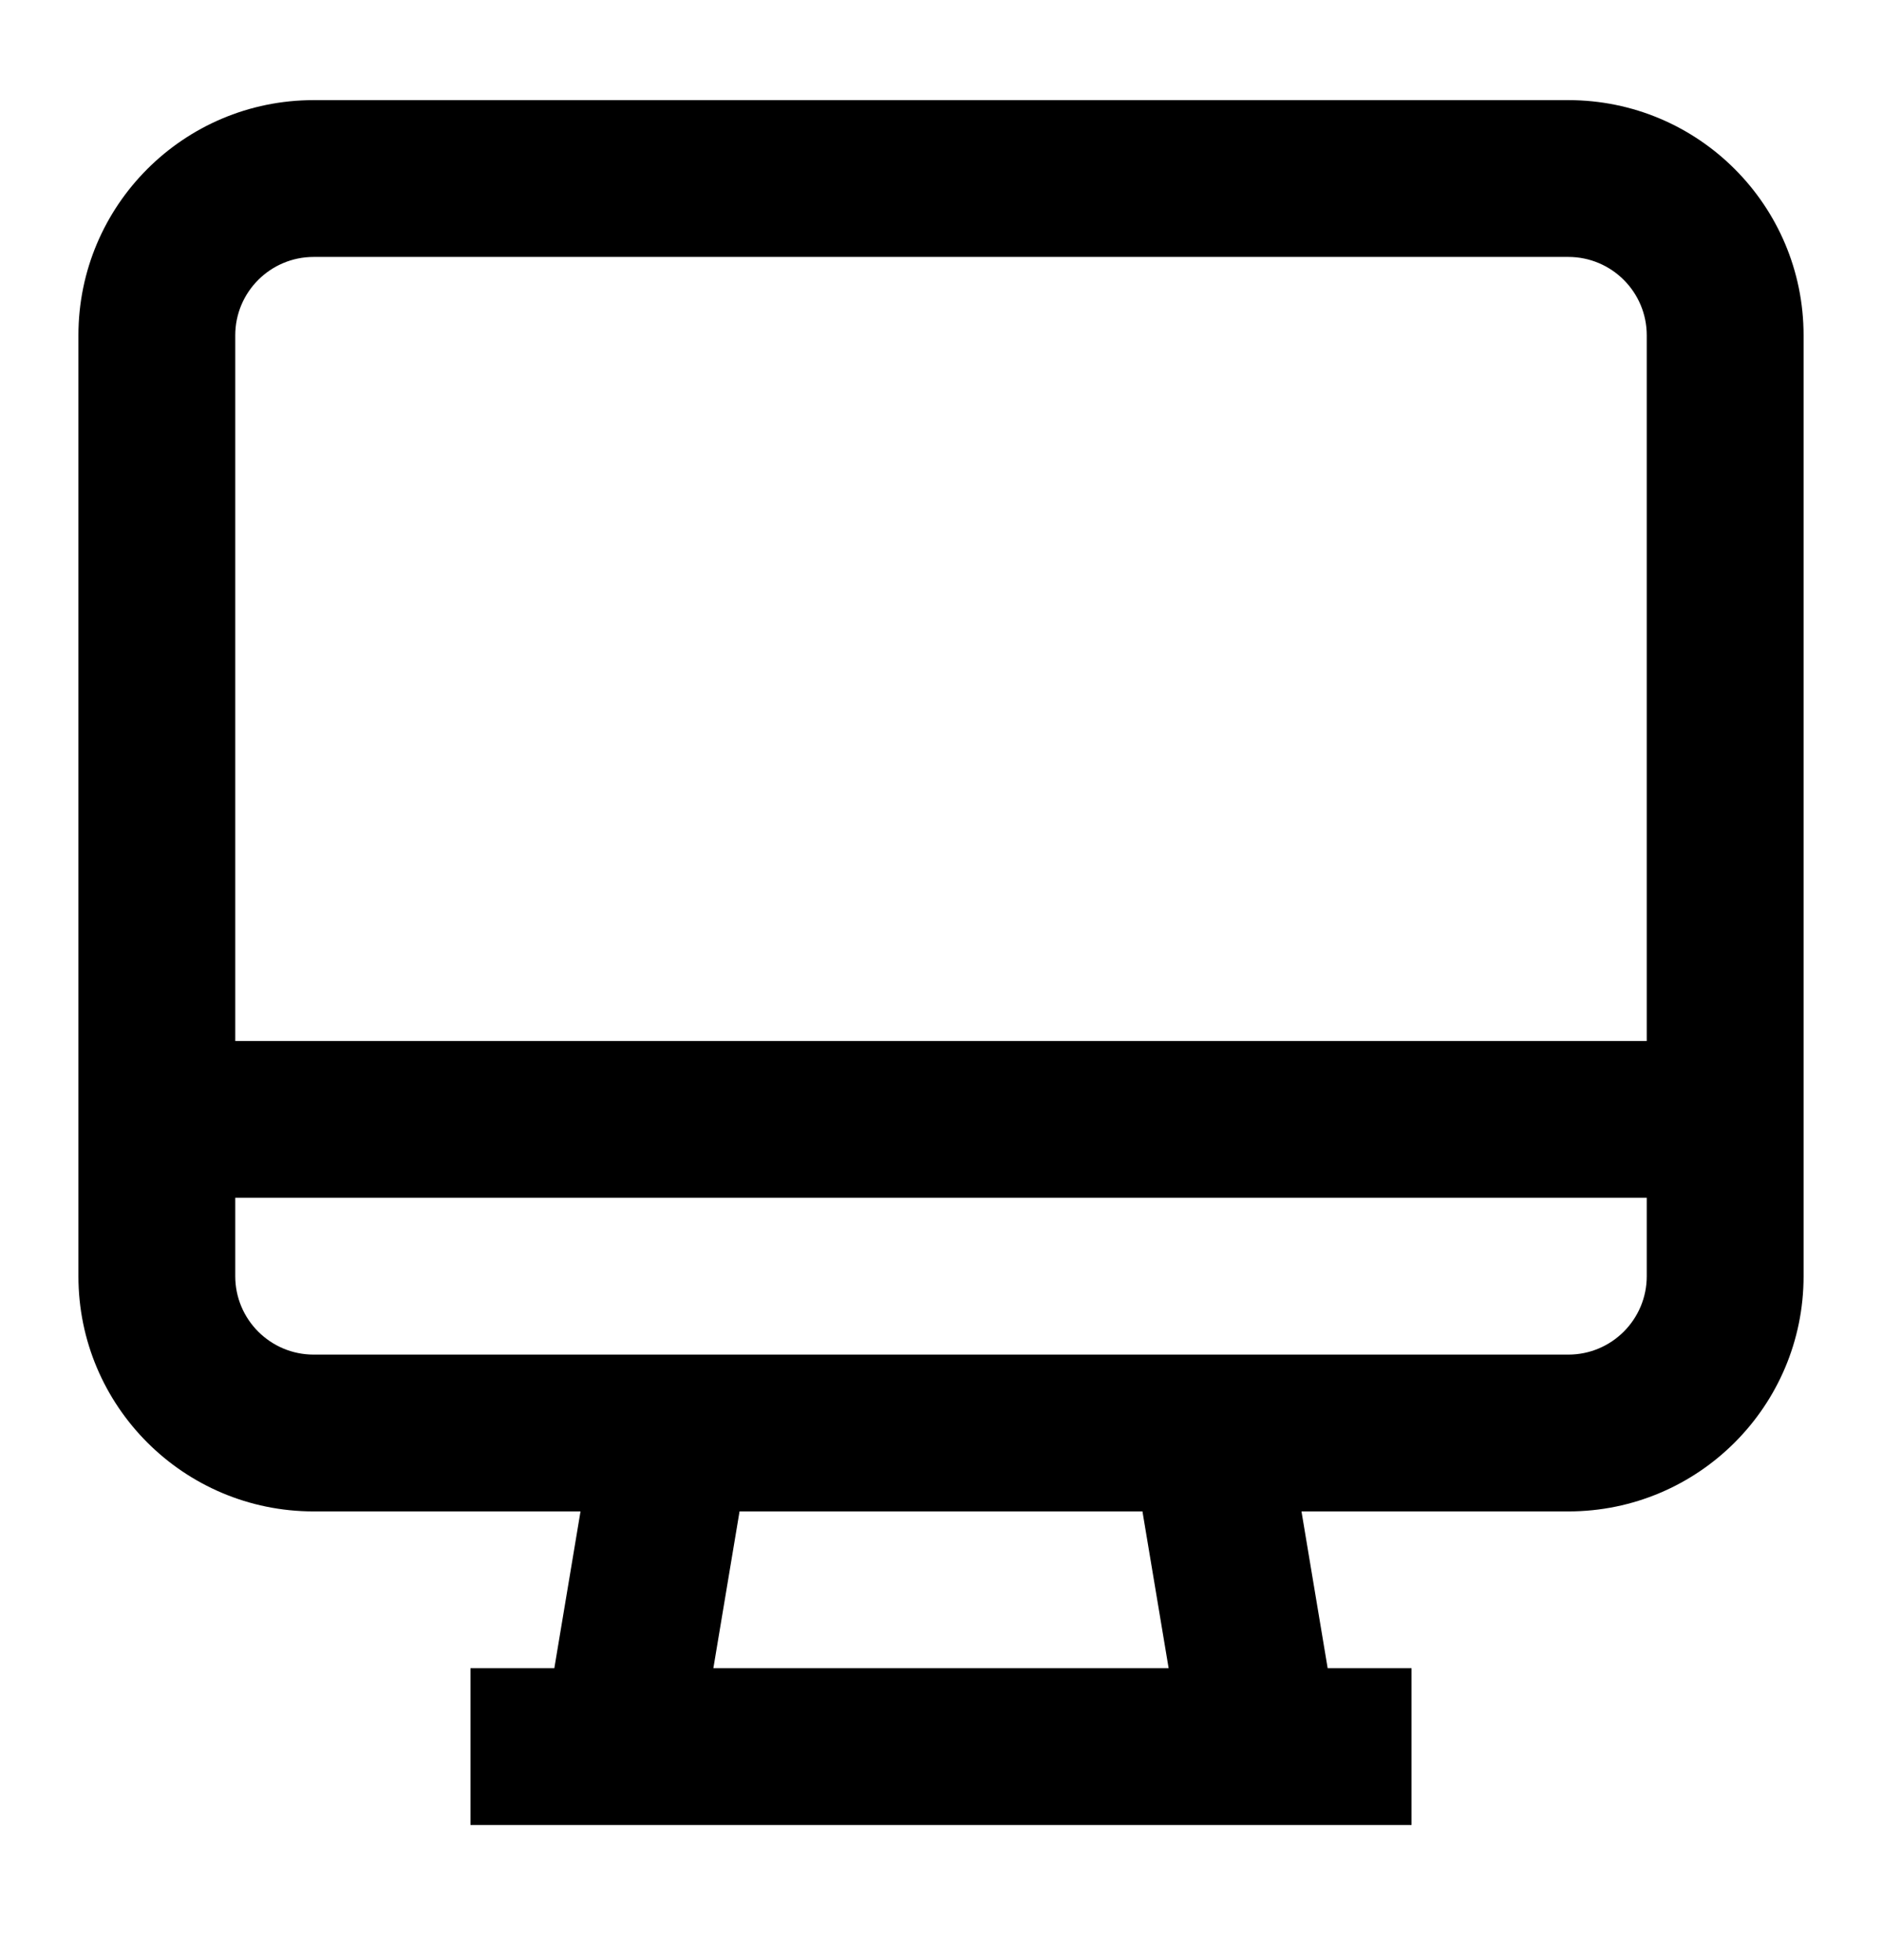 <svg width="24" height="25" viewBox="0 0 24 25" fill="none" xmlns="http://www.w3.org/2000/svg">
<path fill-rule="evenodd" clip-rule="evenodd" d="M20 1.277C21.657 1.277 23 2.62 23 4.277V16.277C23 17.934 21.657 19.277 20 19.277H16.597L16.931 21.277H18V23.277H6V21.277H7.069L7.403 19.277H4C2.343 19.277 1 17.934 1 16.277V4.277C1 2.62 2.343 1.277 4 1.277H20ZM9.097 21.277H14.903L14.569 19.277H9.431L9.097 21.277ZM3 16.277C3 16.829 3.448 17.277 4 17.277H20C20.552 17.277 21 16.829 21 16.277V15.277H3V16.277ZM4 3.277C3.448 3.277 3 3.725 3 4.277V13.277H21V4.277C21 3.725 20.552 3.277 20 3.277H4Z" fill="#000"/>
</svg>
